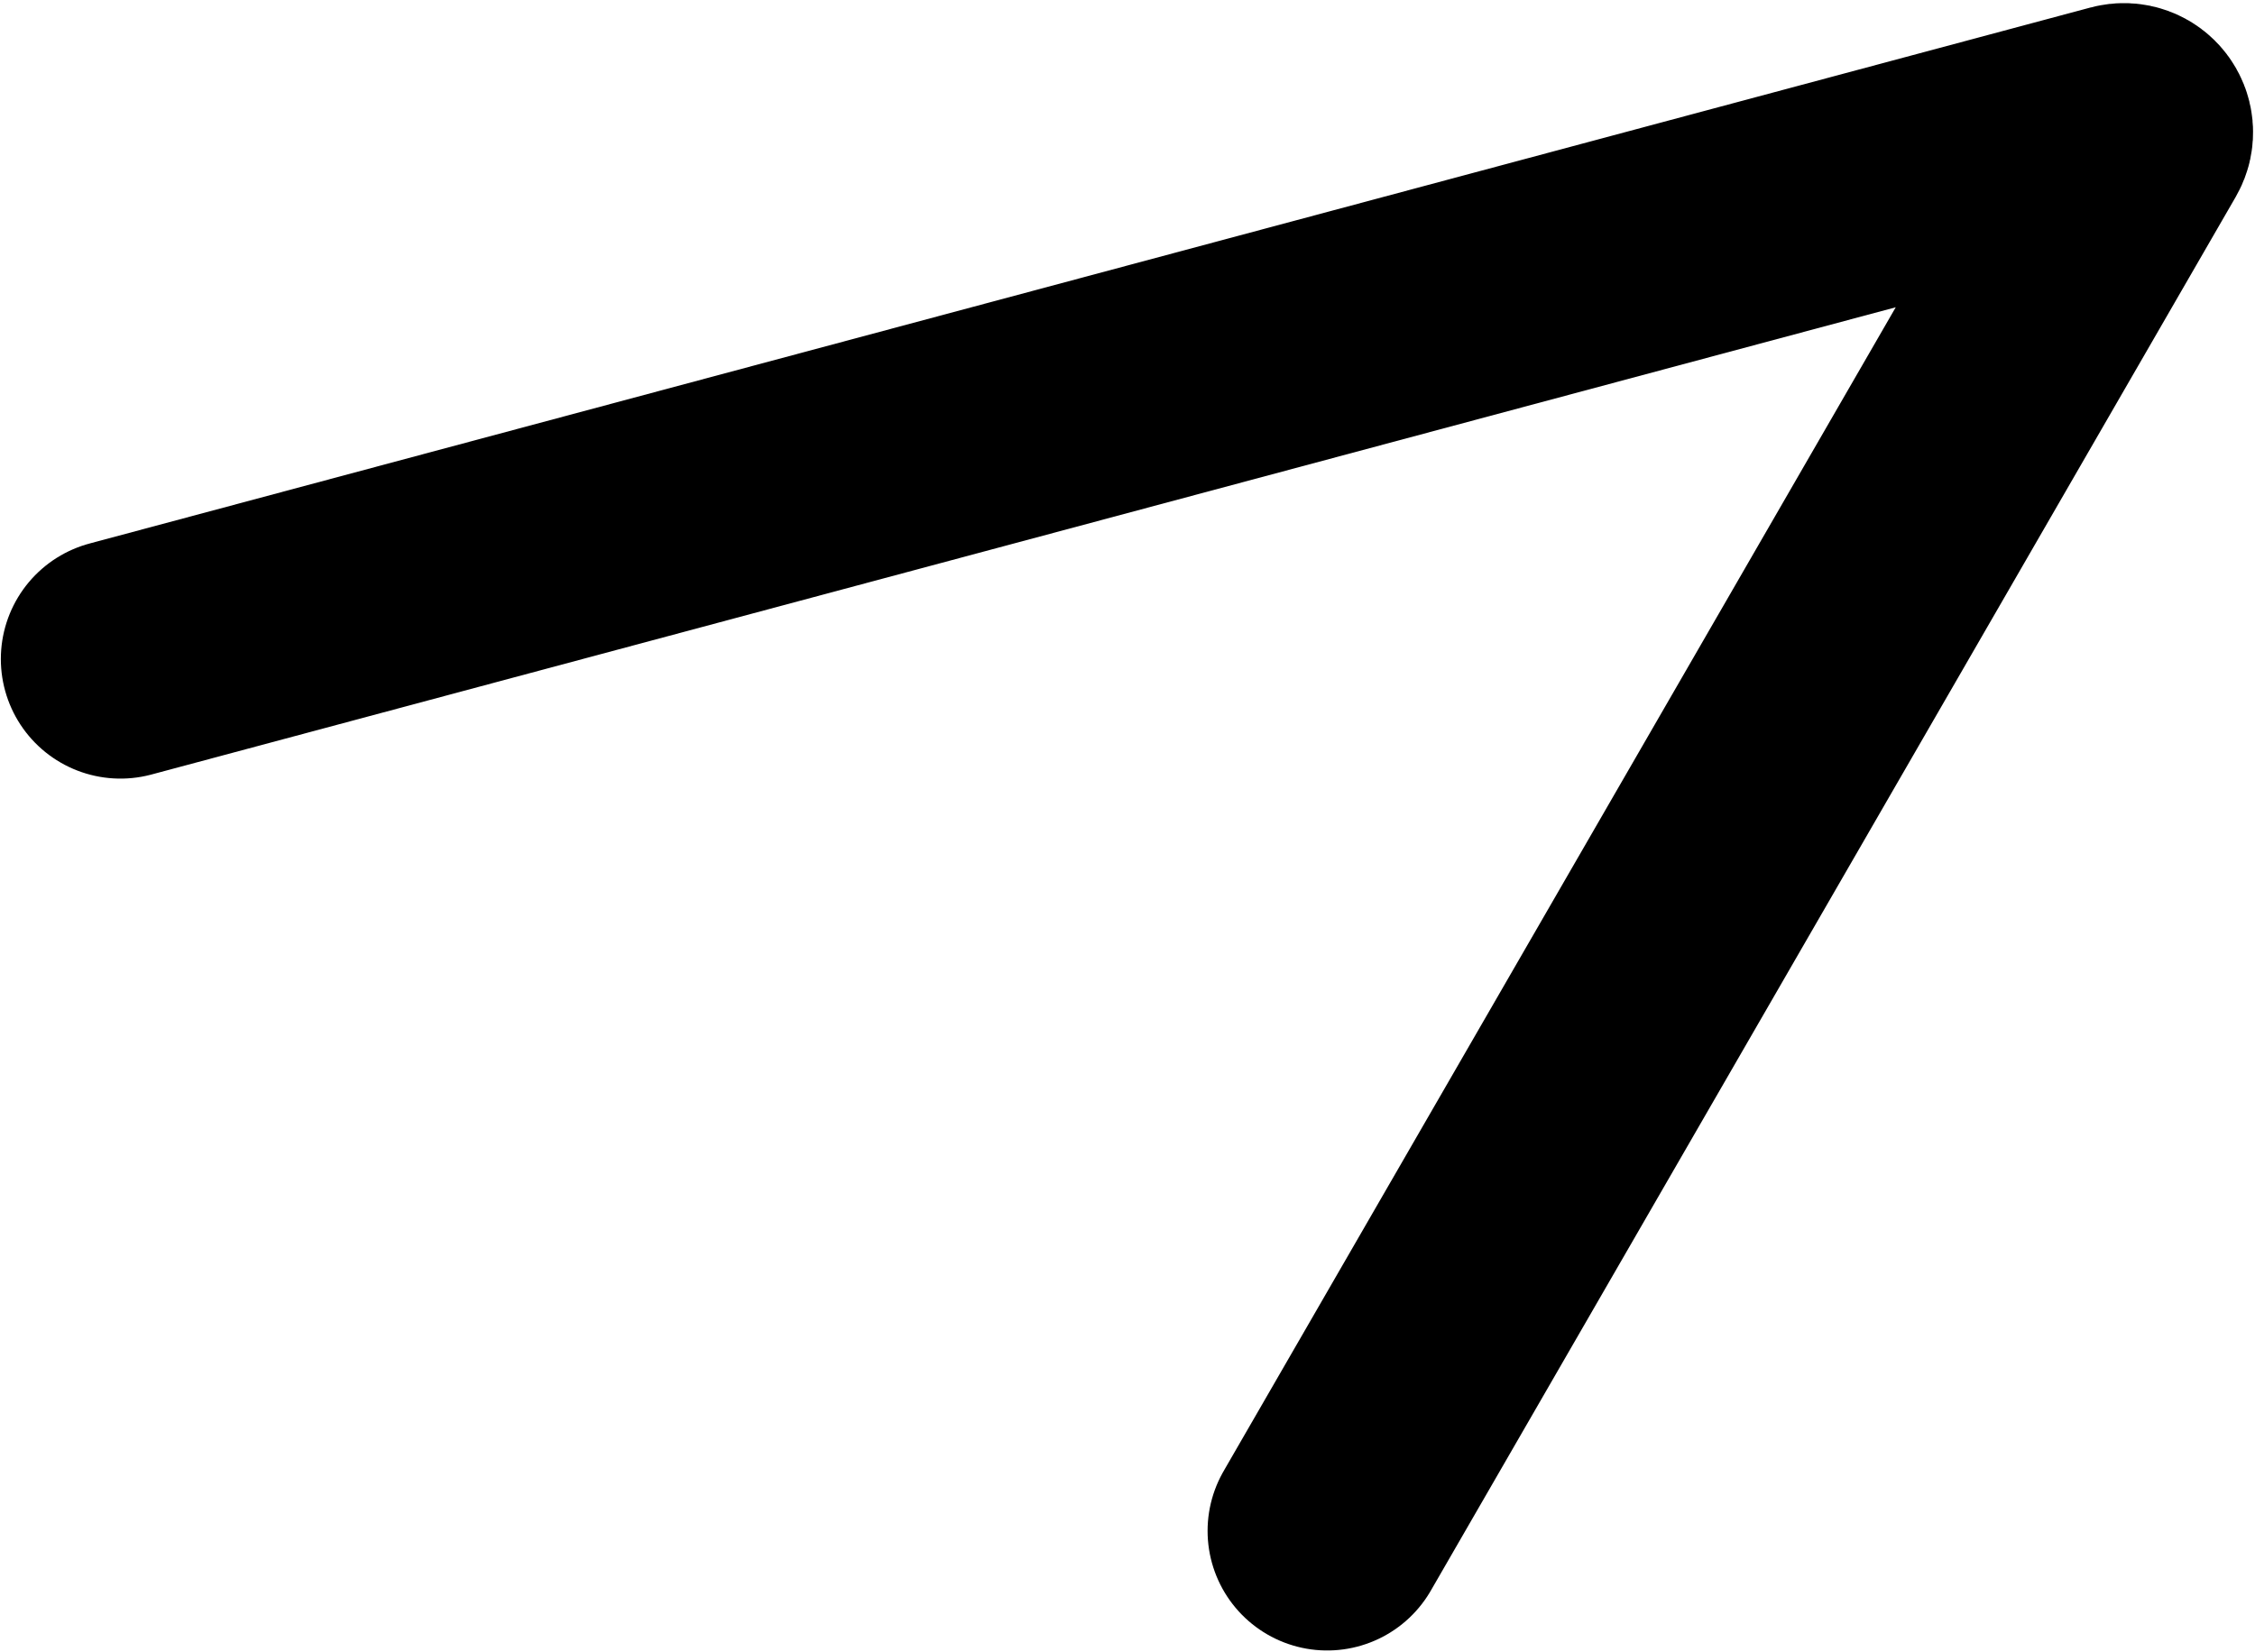 <svg width="707" height="518" viewBox="0 0 707 518" fill="none" xmlns="http://www.w3.org/2000/svg">
<path d="M37.764 206.68L665.112 38.582C667.694 37.891 669.823 40.666 668.487 42.98L416.108 480.113" stroke="#F97316" style="stroke:#F97316;stroke:color(display-p3 0.977 0.451 0.086);stroke-opacity:1;" stroke-width="75" stroke-linecap="round" stroke-linejoin="bevel"/>
</svg>
